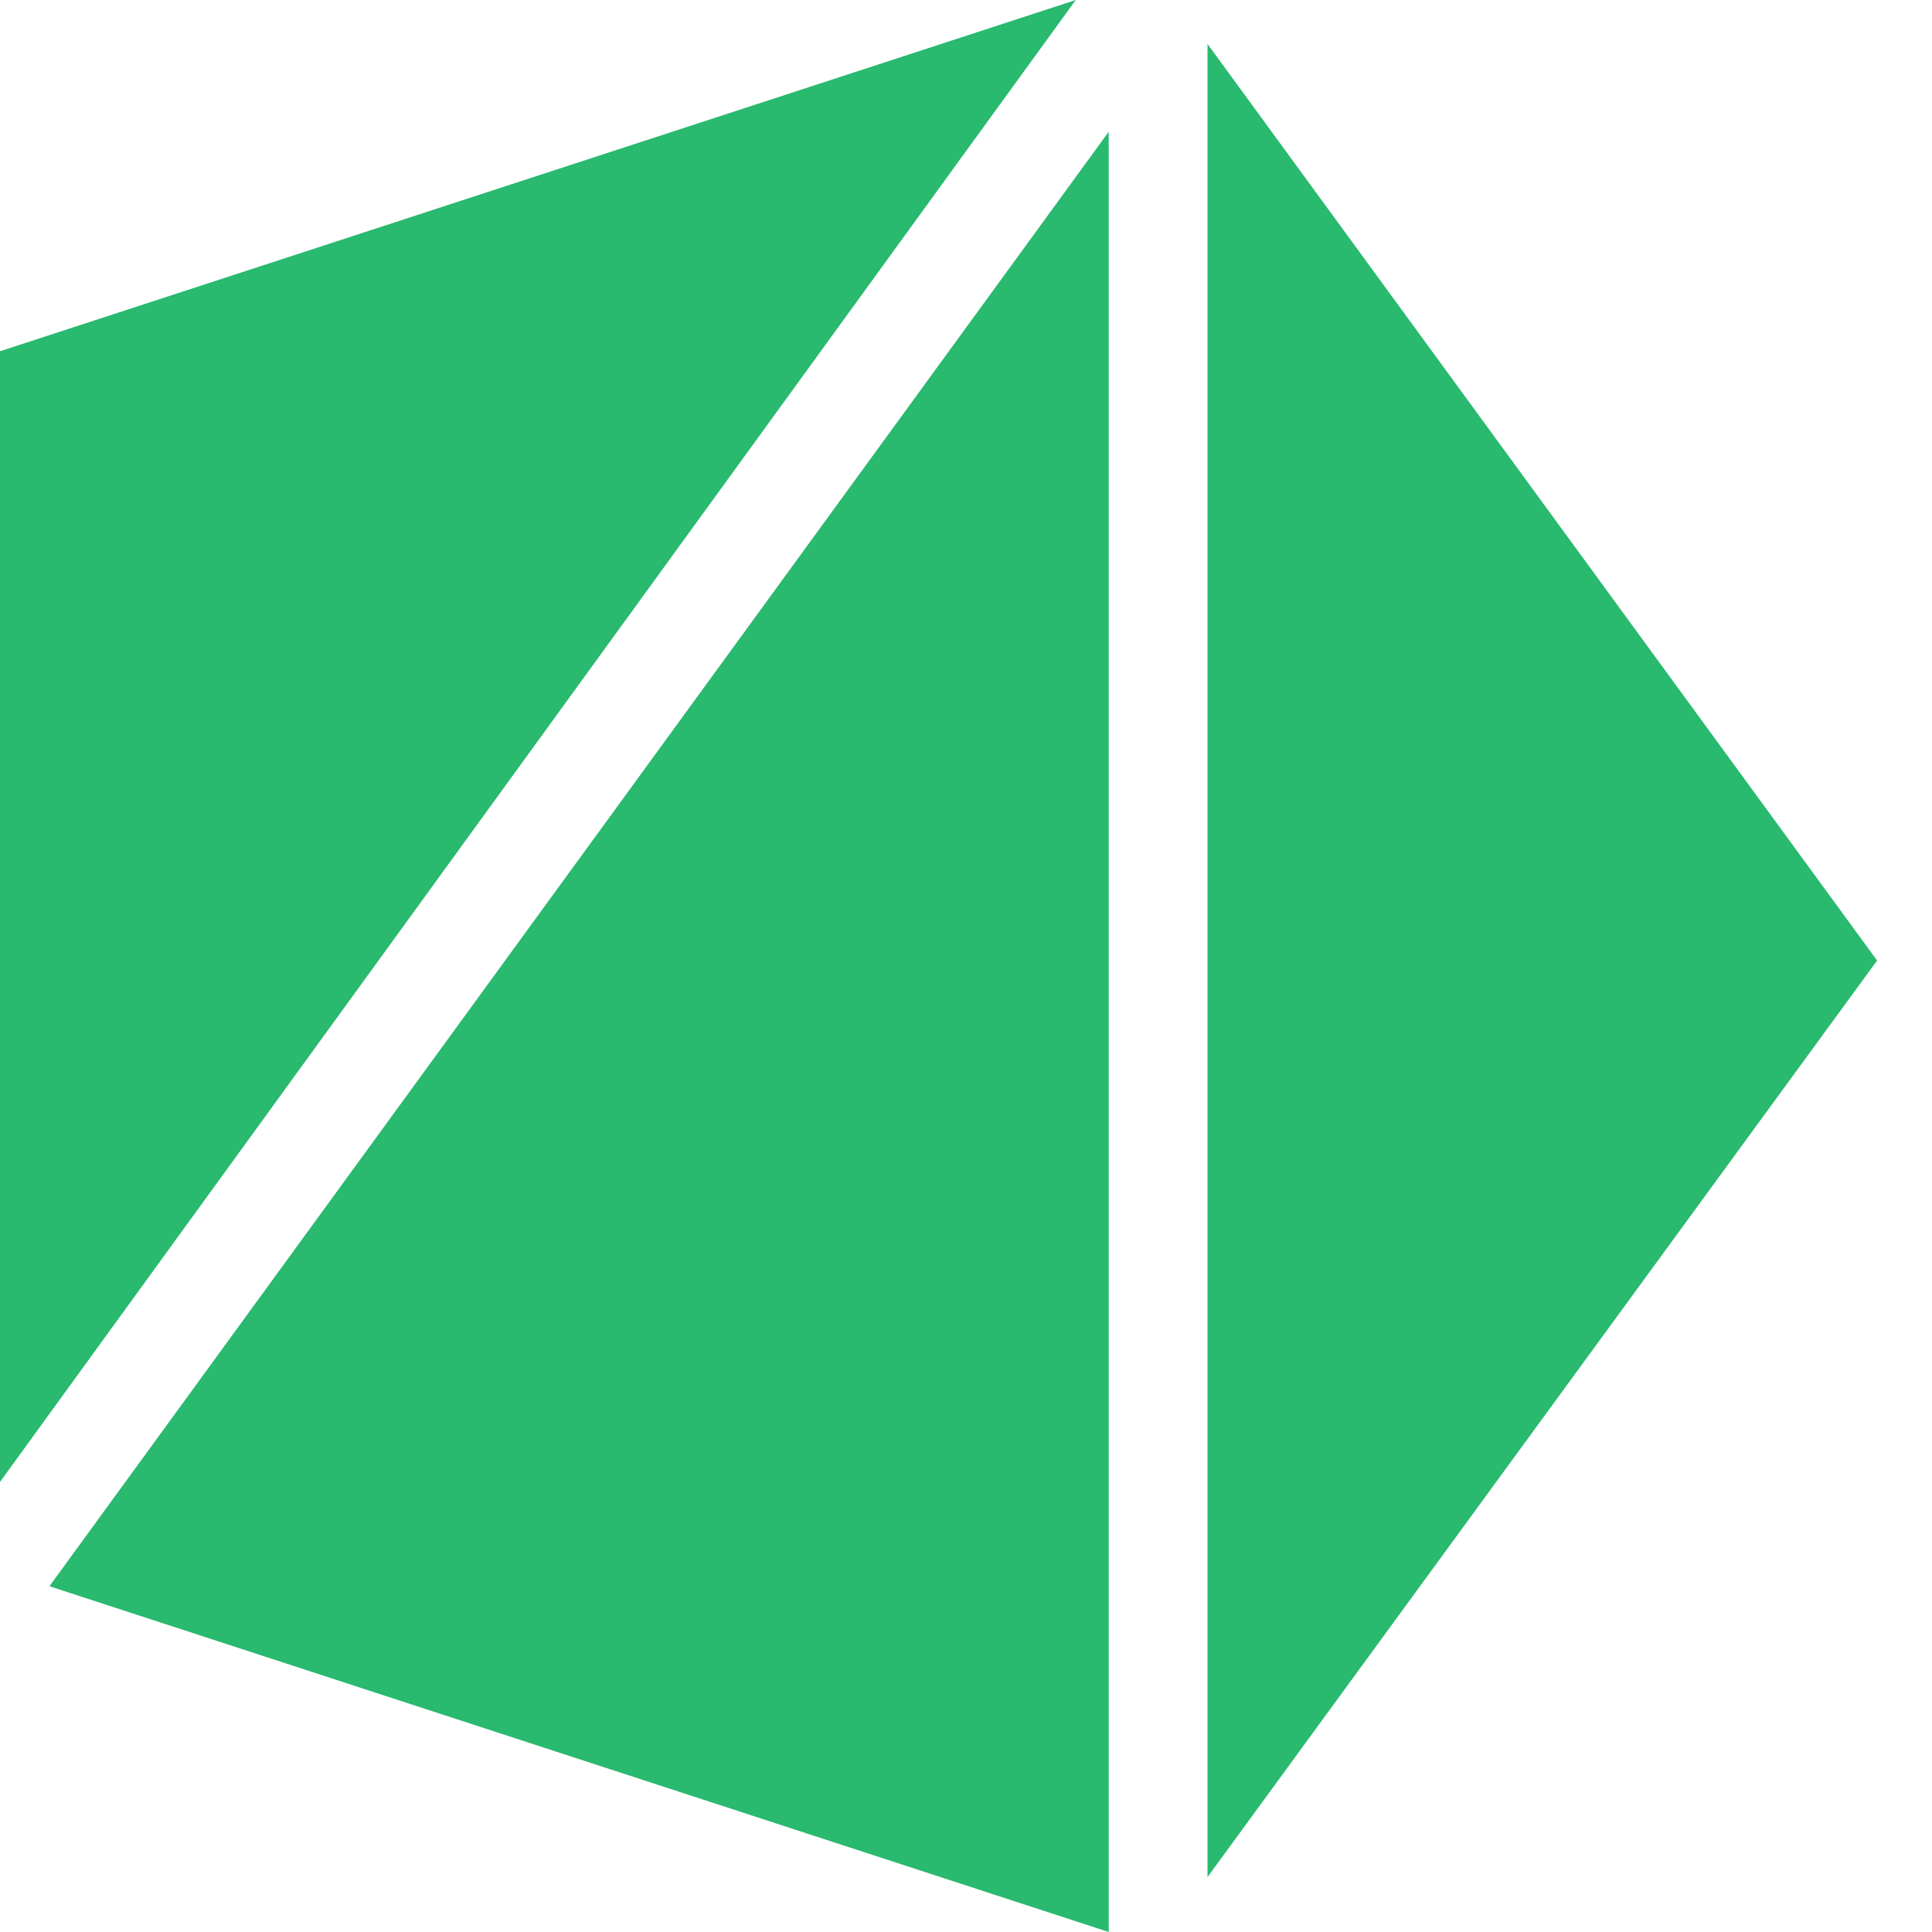 <svg width="31" height="31" viewBox="0 0 31 31" fill="none" xmlns="http://www.w3.org/2000/svg">
<g clip-path="url(#clip0)">
<path d="M17.79 31V2.114L0.793 25.452L17.79 31Z" fill="#29B96F"/>
<path d="M19.375 30.119L30.119 15.412L19.375 0.705V30.119Z" fill="#29B96F"/>
<path d="M17.261 0L0 5.636V23.778L17.261 0Z" fill="#29B96F"/>
</g>
<defs>
<clipPath id="clip0">
<rect width="30.119" height="31" fill="white"/>
</clipPath>
</defs>
</svg>
